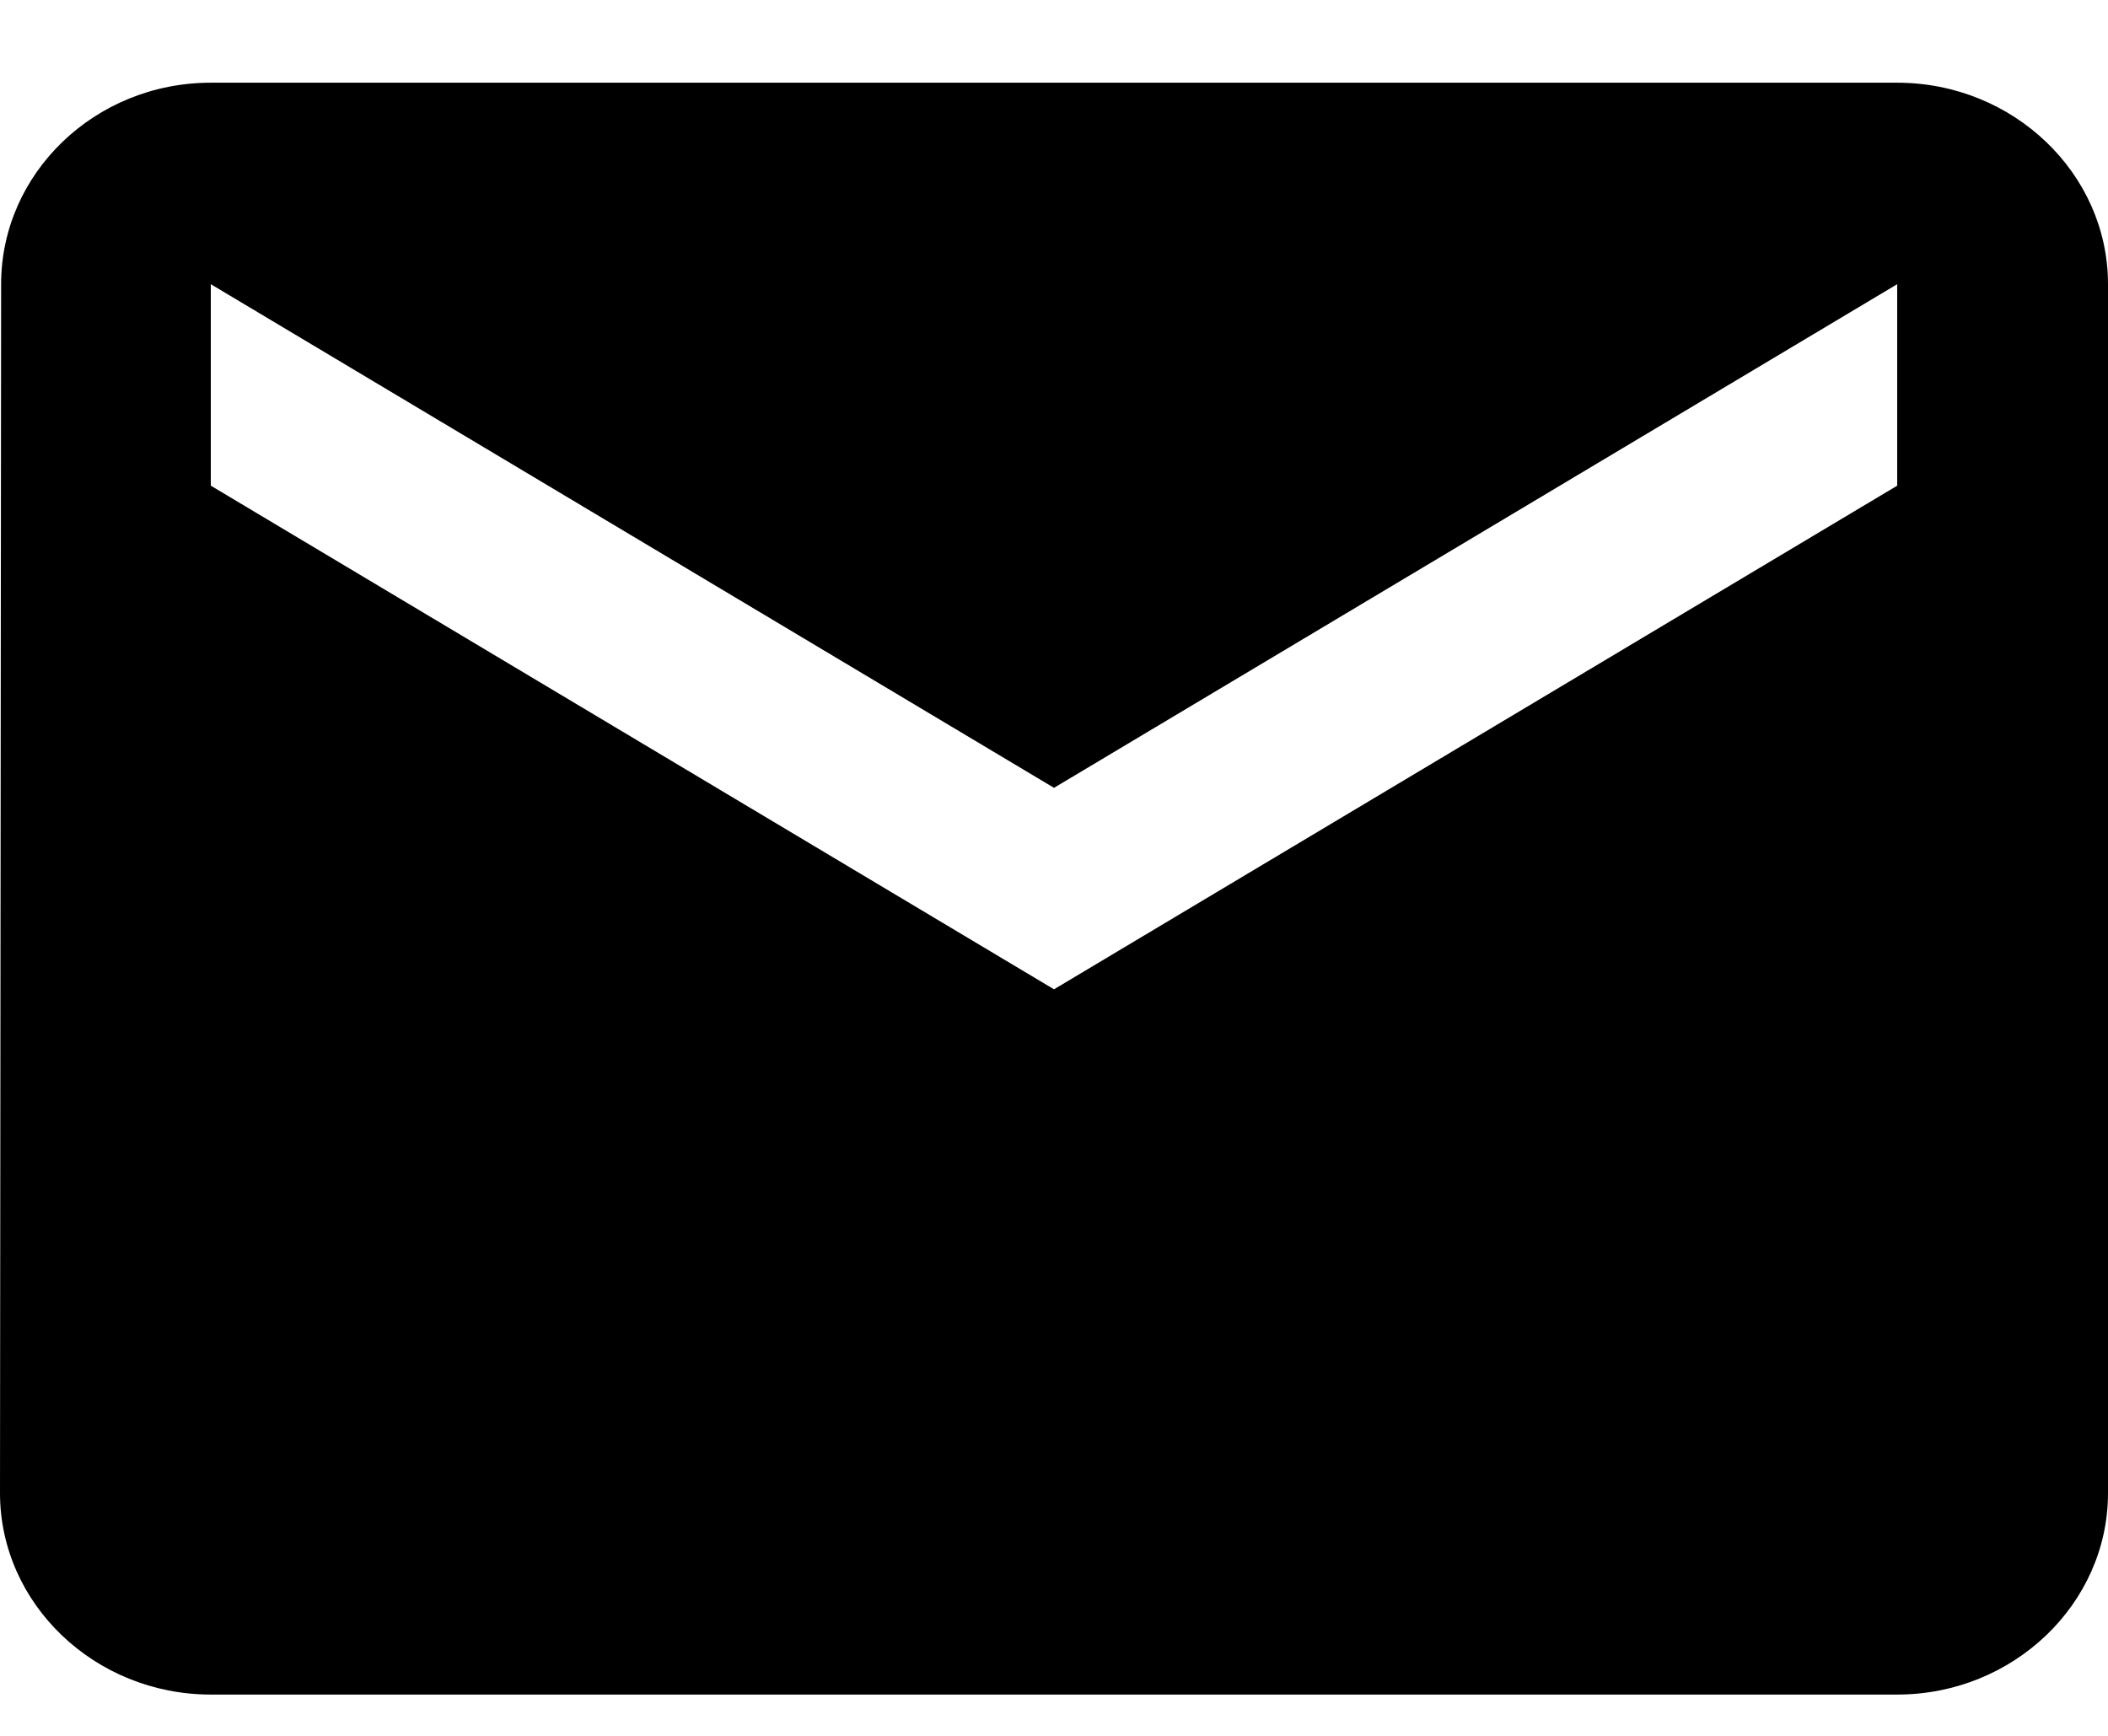 <svg width="17" height="14" fill="none" xmlns="http://www.w3.org/2000/svg">
  <path fill-rule="evenodd" clip-rule="evenodd" d="M15.3.667H1.7C.765.667.009 1.398.009 2.292L0 12.042c0 .894.765 1.625 1.7 1.625h13.6c.935 0 1.7-.731 1.7-1.625V2.292C17 1.398 16.235.667 15.3.667zm0 3.25l-6.8 4.062-6.8-4.062v-1.625l6.8 4.062L15.3 2.292v1.625z" fill="#000"/>
</svg>